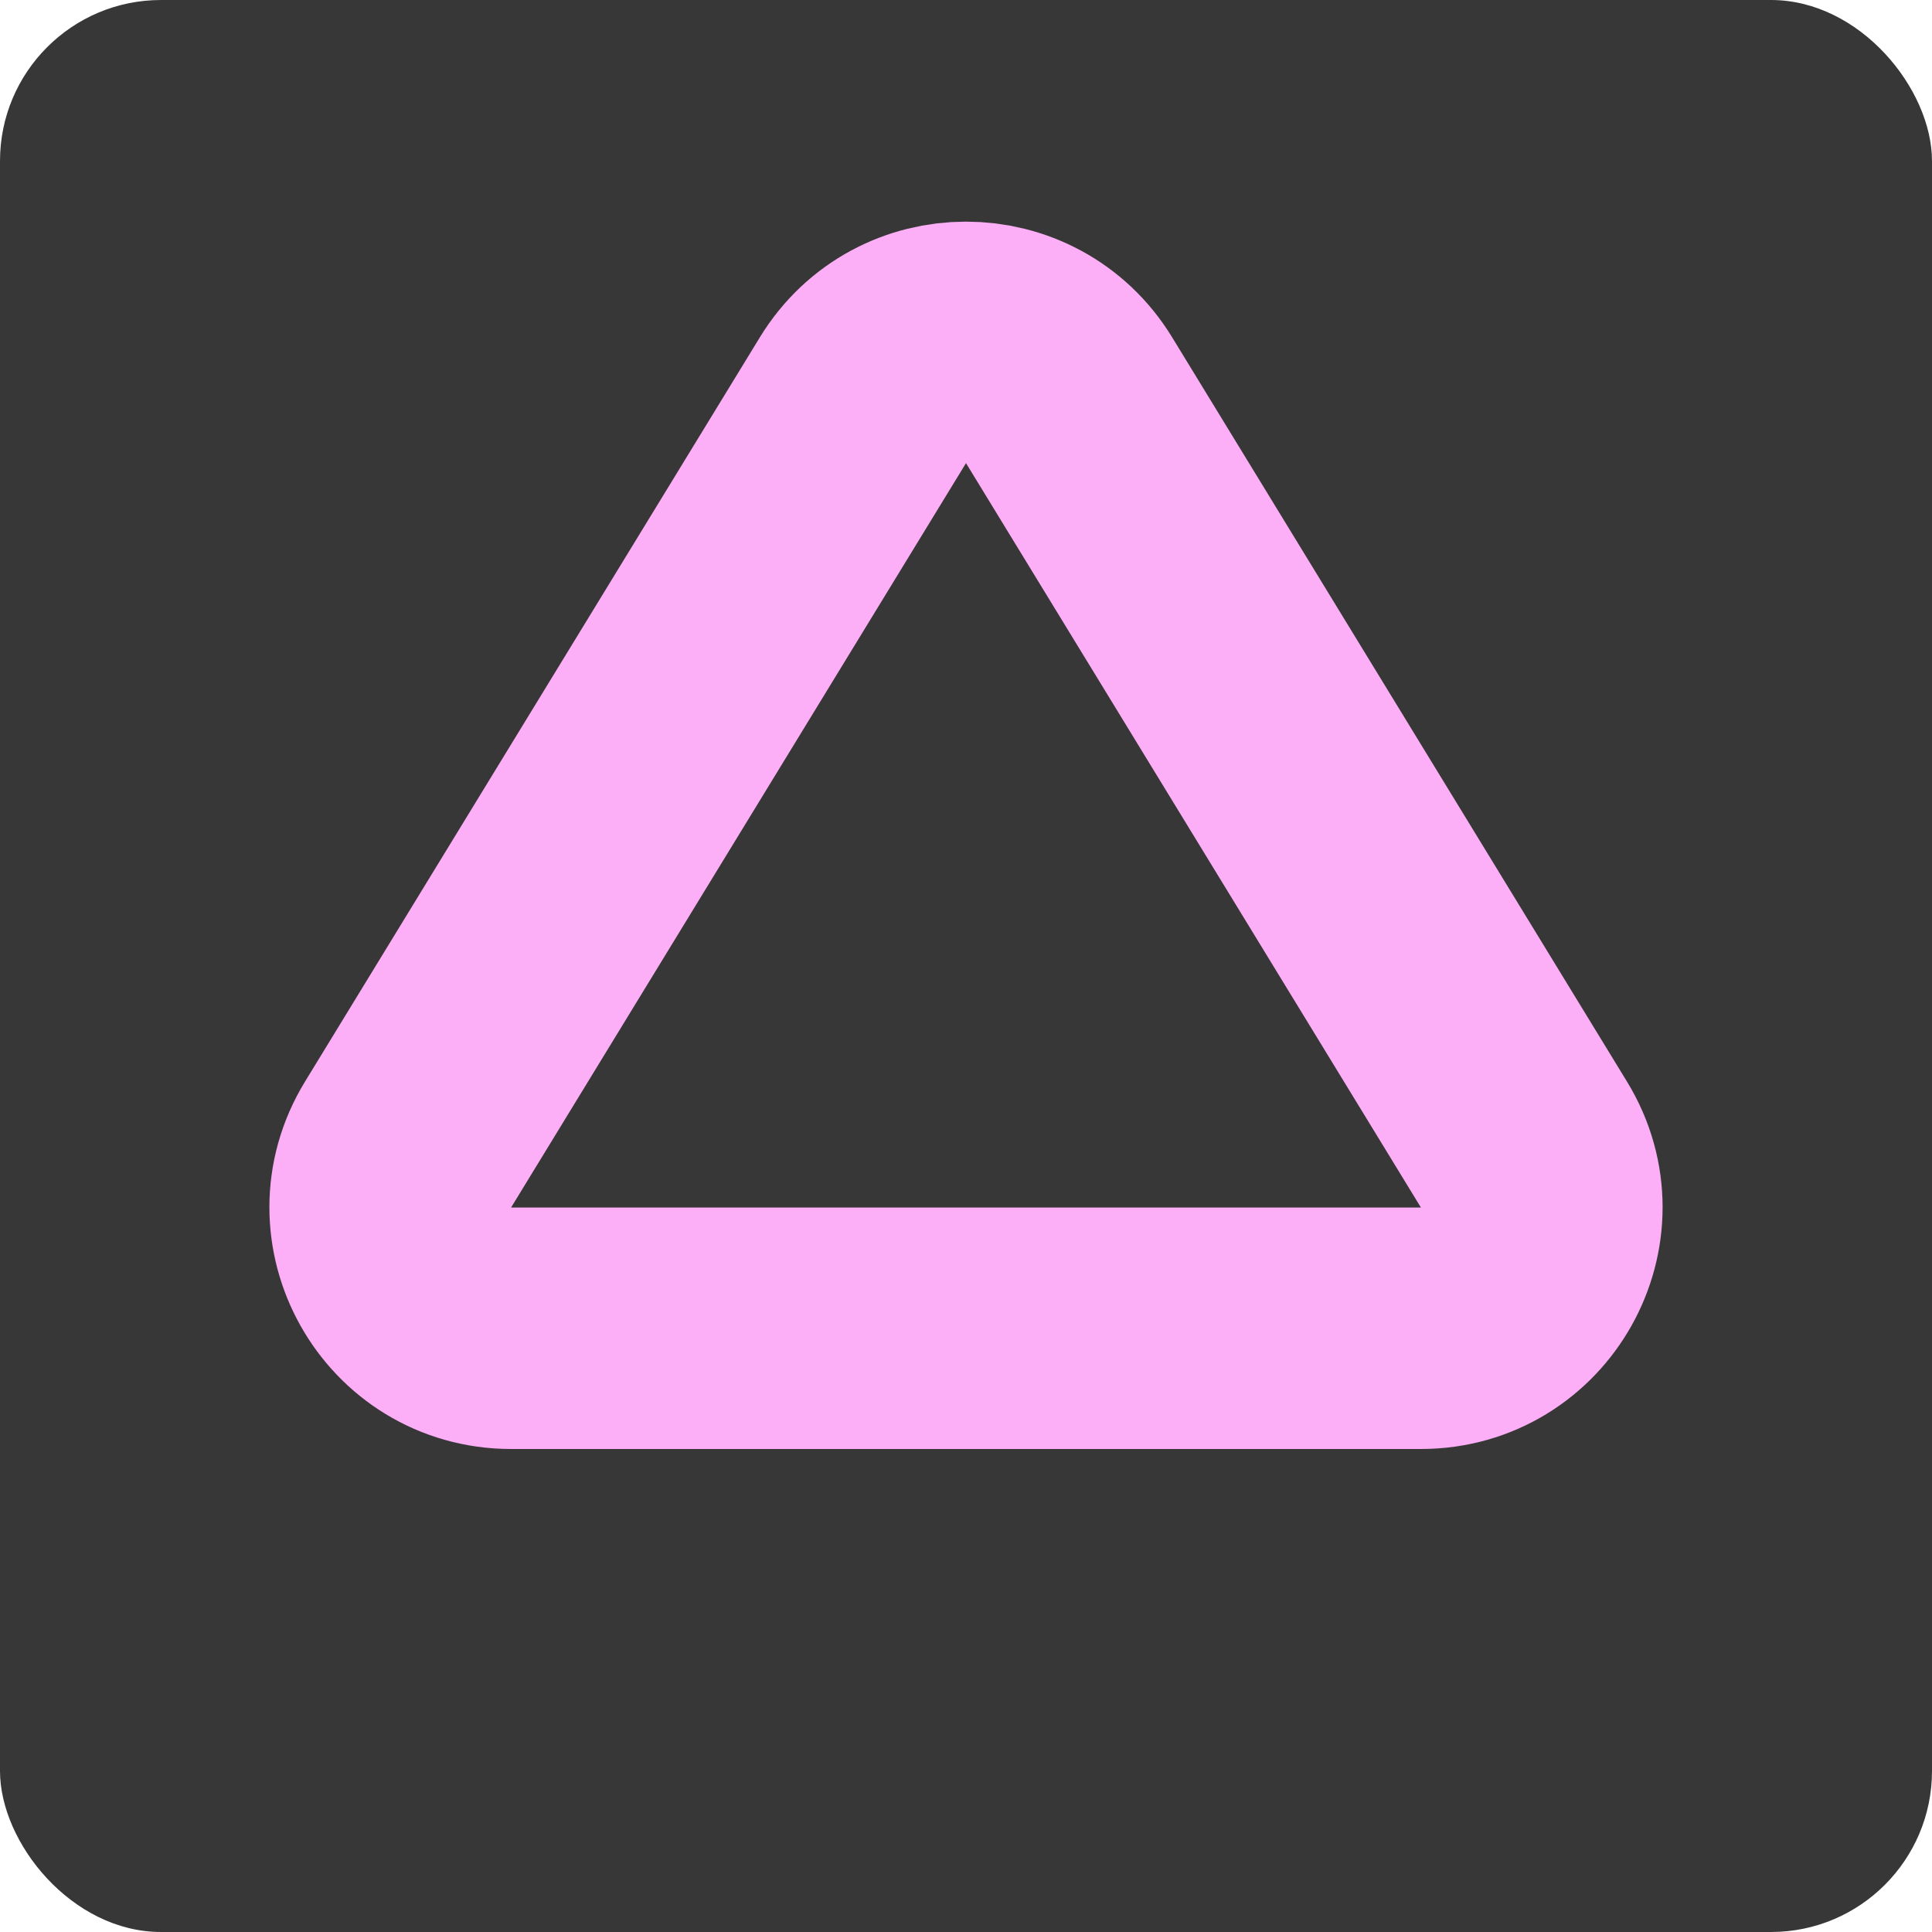 <svg width="24" height="24" viewBox="0 0 24 24" fill="none" xmlns="http://www.w3.org/2000/svg">
<rect width="24" height="24" rx="2" fill="#383737"/>
<path d="M13.28 4.971L18.931 14.218C19.542 15.217 18.822 16.5 17.651 16.5H6.349C5.178 16.5 4.458 15.217 5.069 14.218L10.72 4.971C11.305 4.014 12.695 4.014 13.28 4.971Z" stroke="#FCAEF6" stroke-width="3"/>
</svg>
